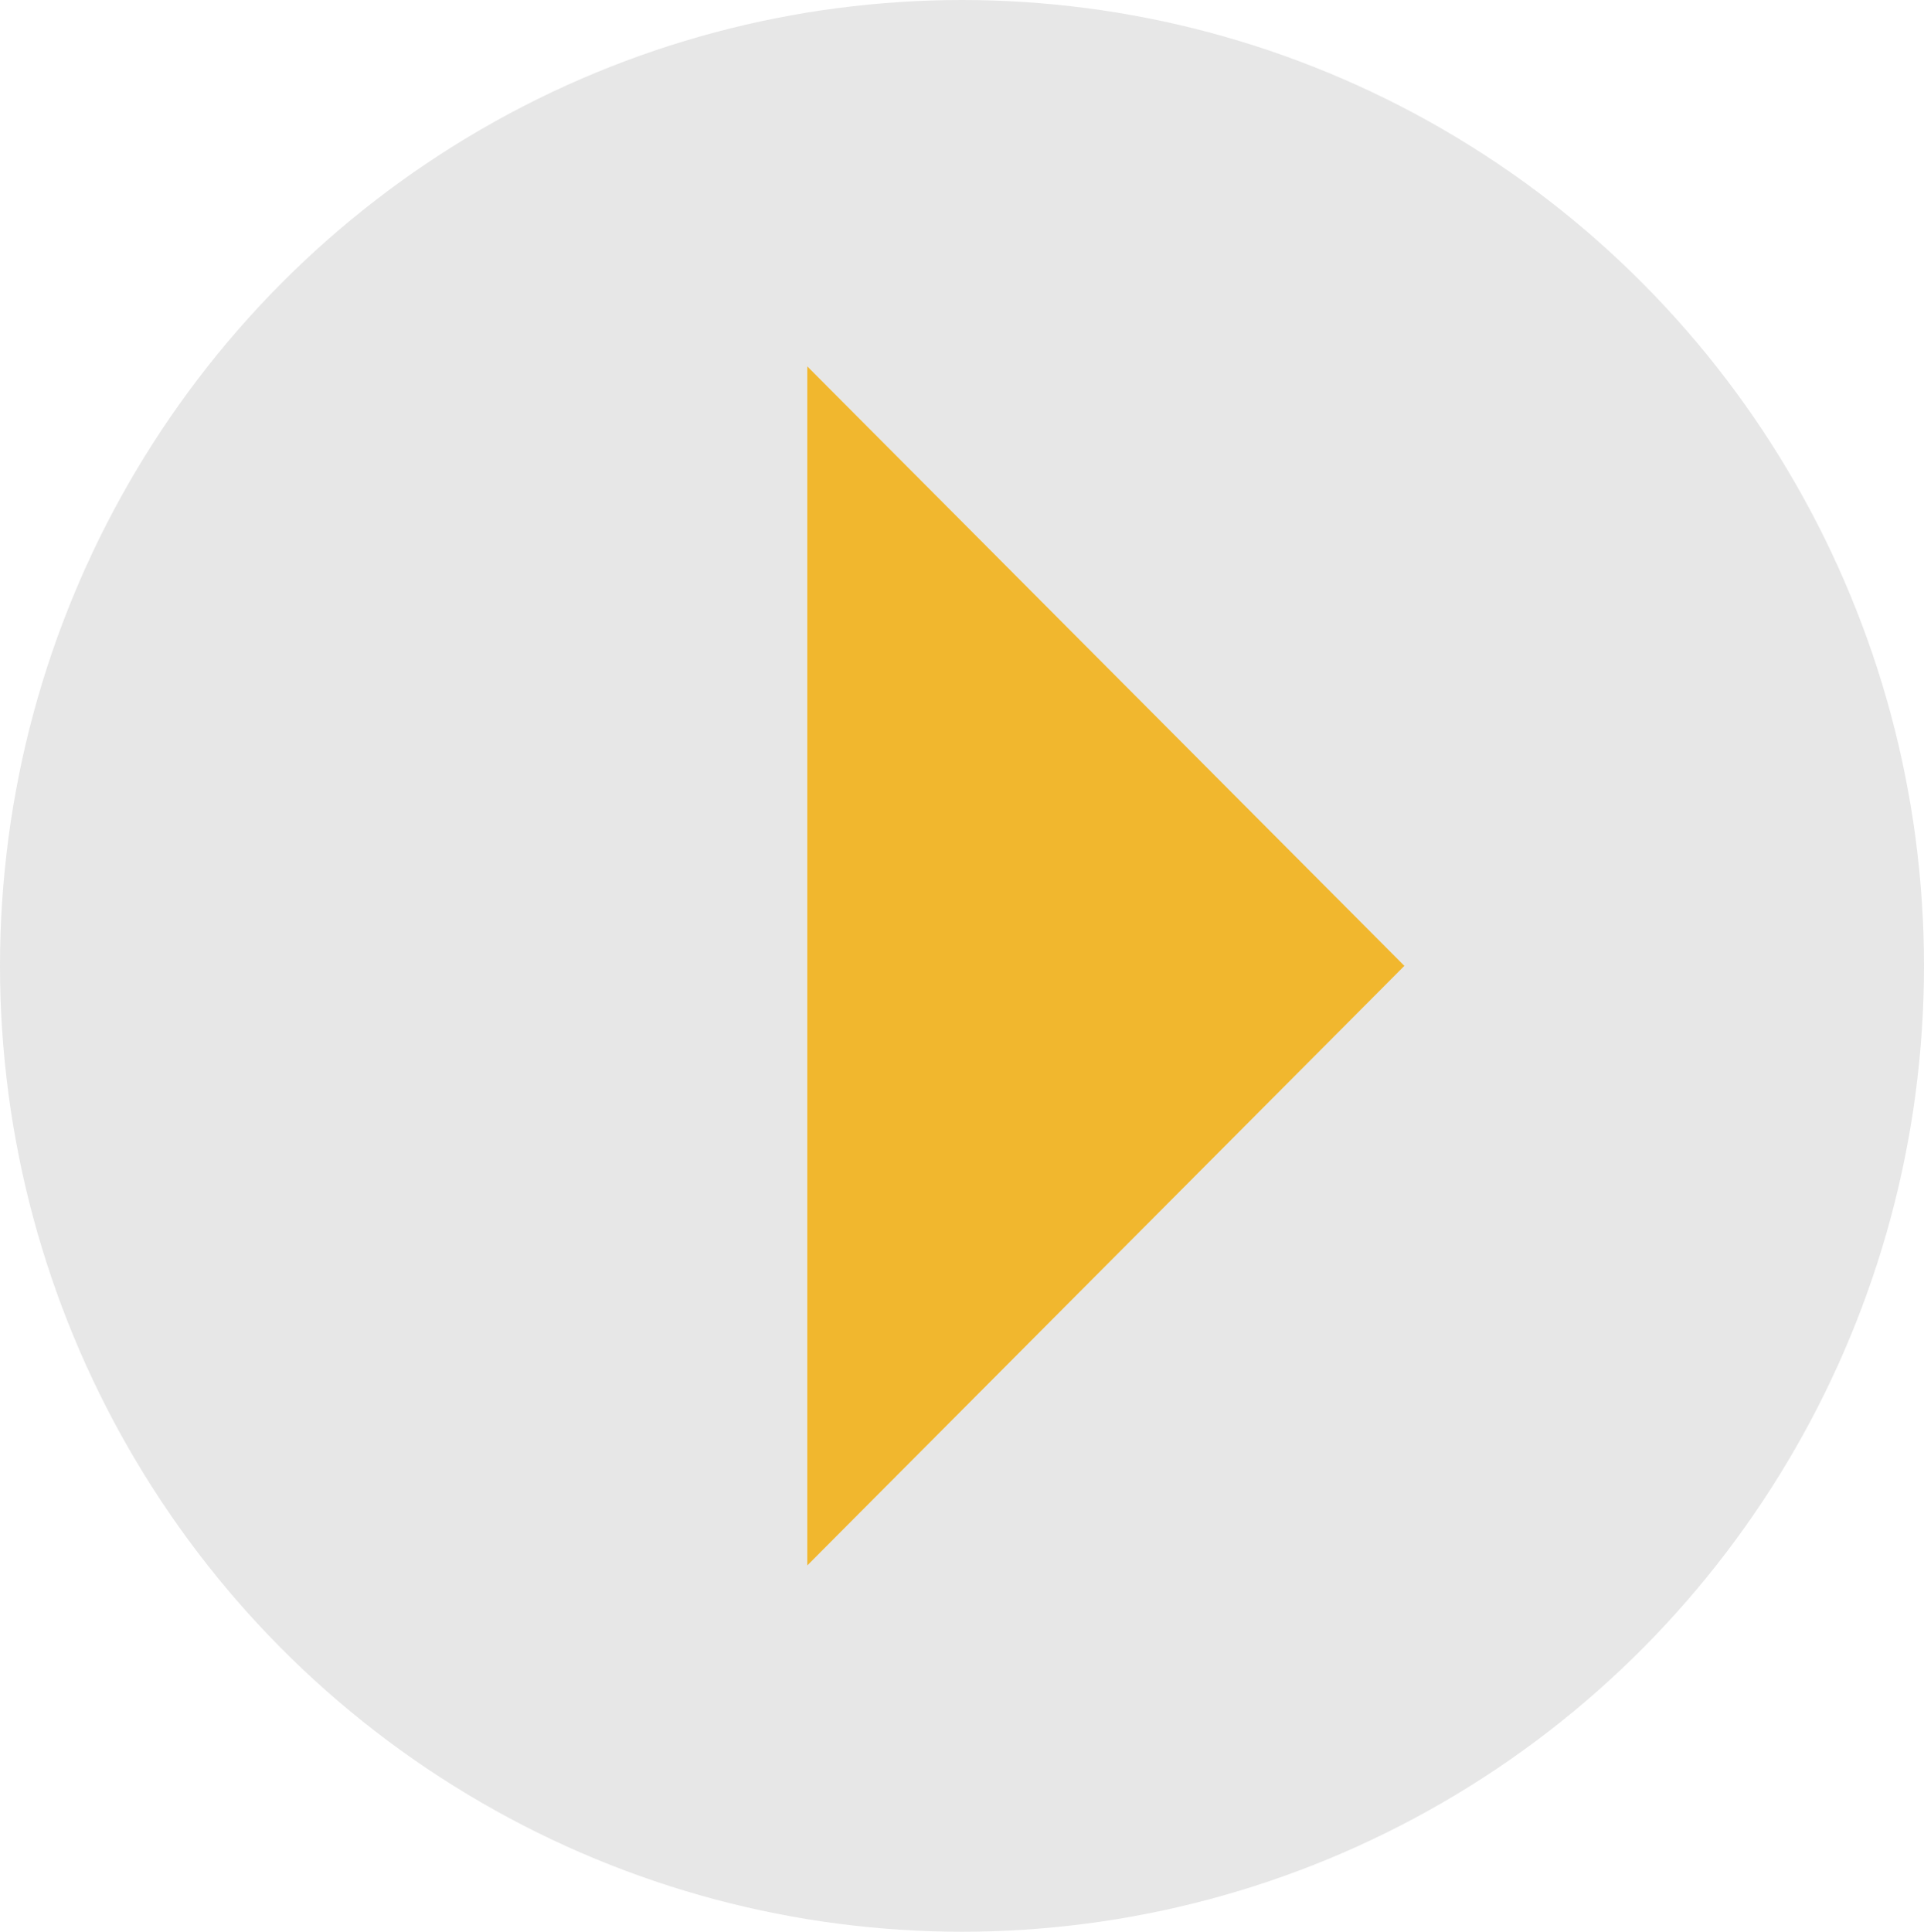 <svg xmlns="http://www.w3.org/2000/svg" viewBox="0 0 217.38 218.23"><ellipse cx="108.69" cy="109.11" rx="108.69" ry="109.11" fill="#afafaf" opacity=".3"/><path fill="#f1b72e" d="M91.21 176.84V41.39l67.46 67.72-67.46 67.73z"/></svg>